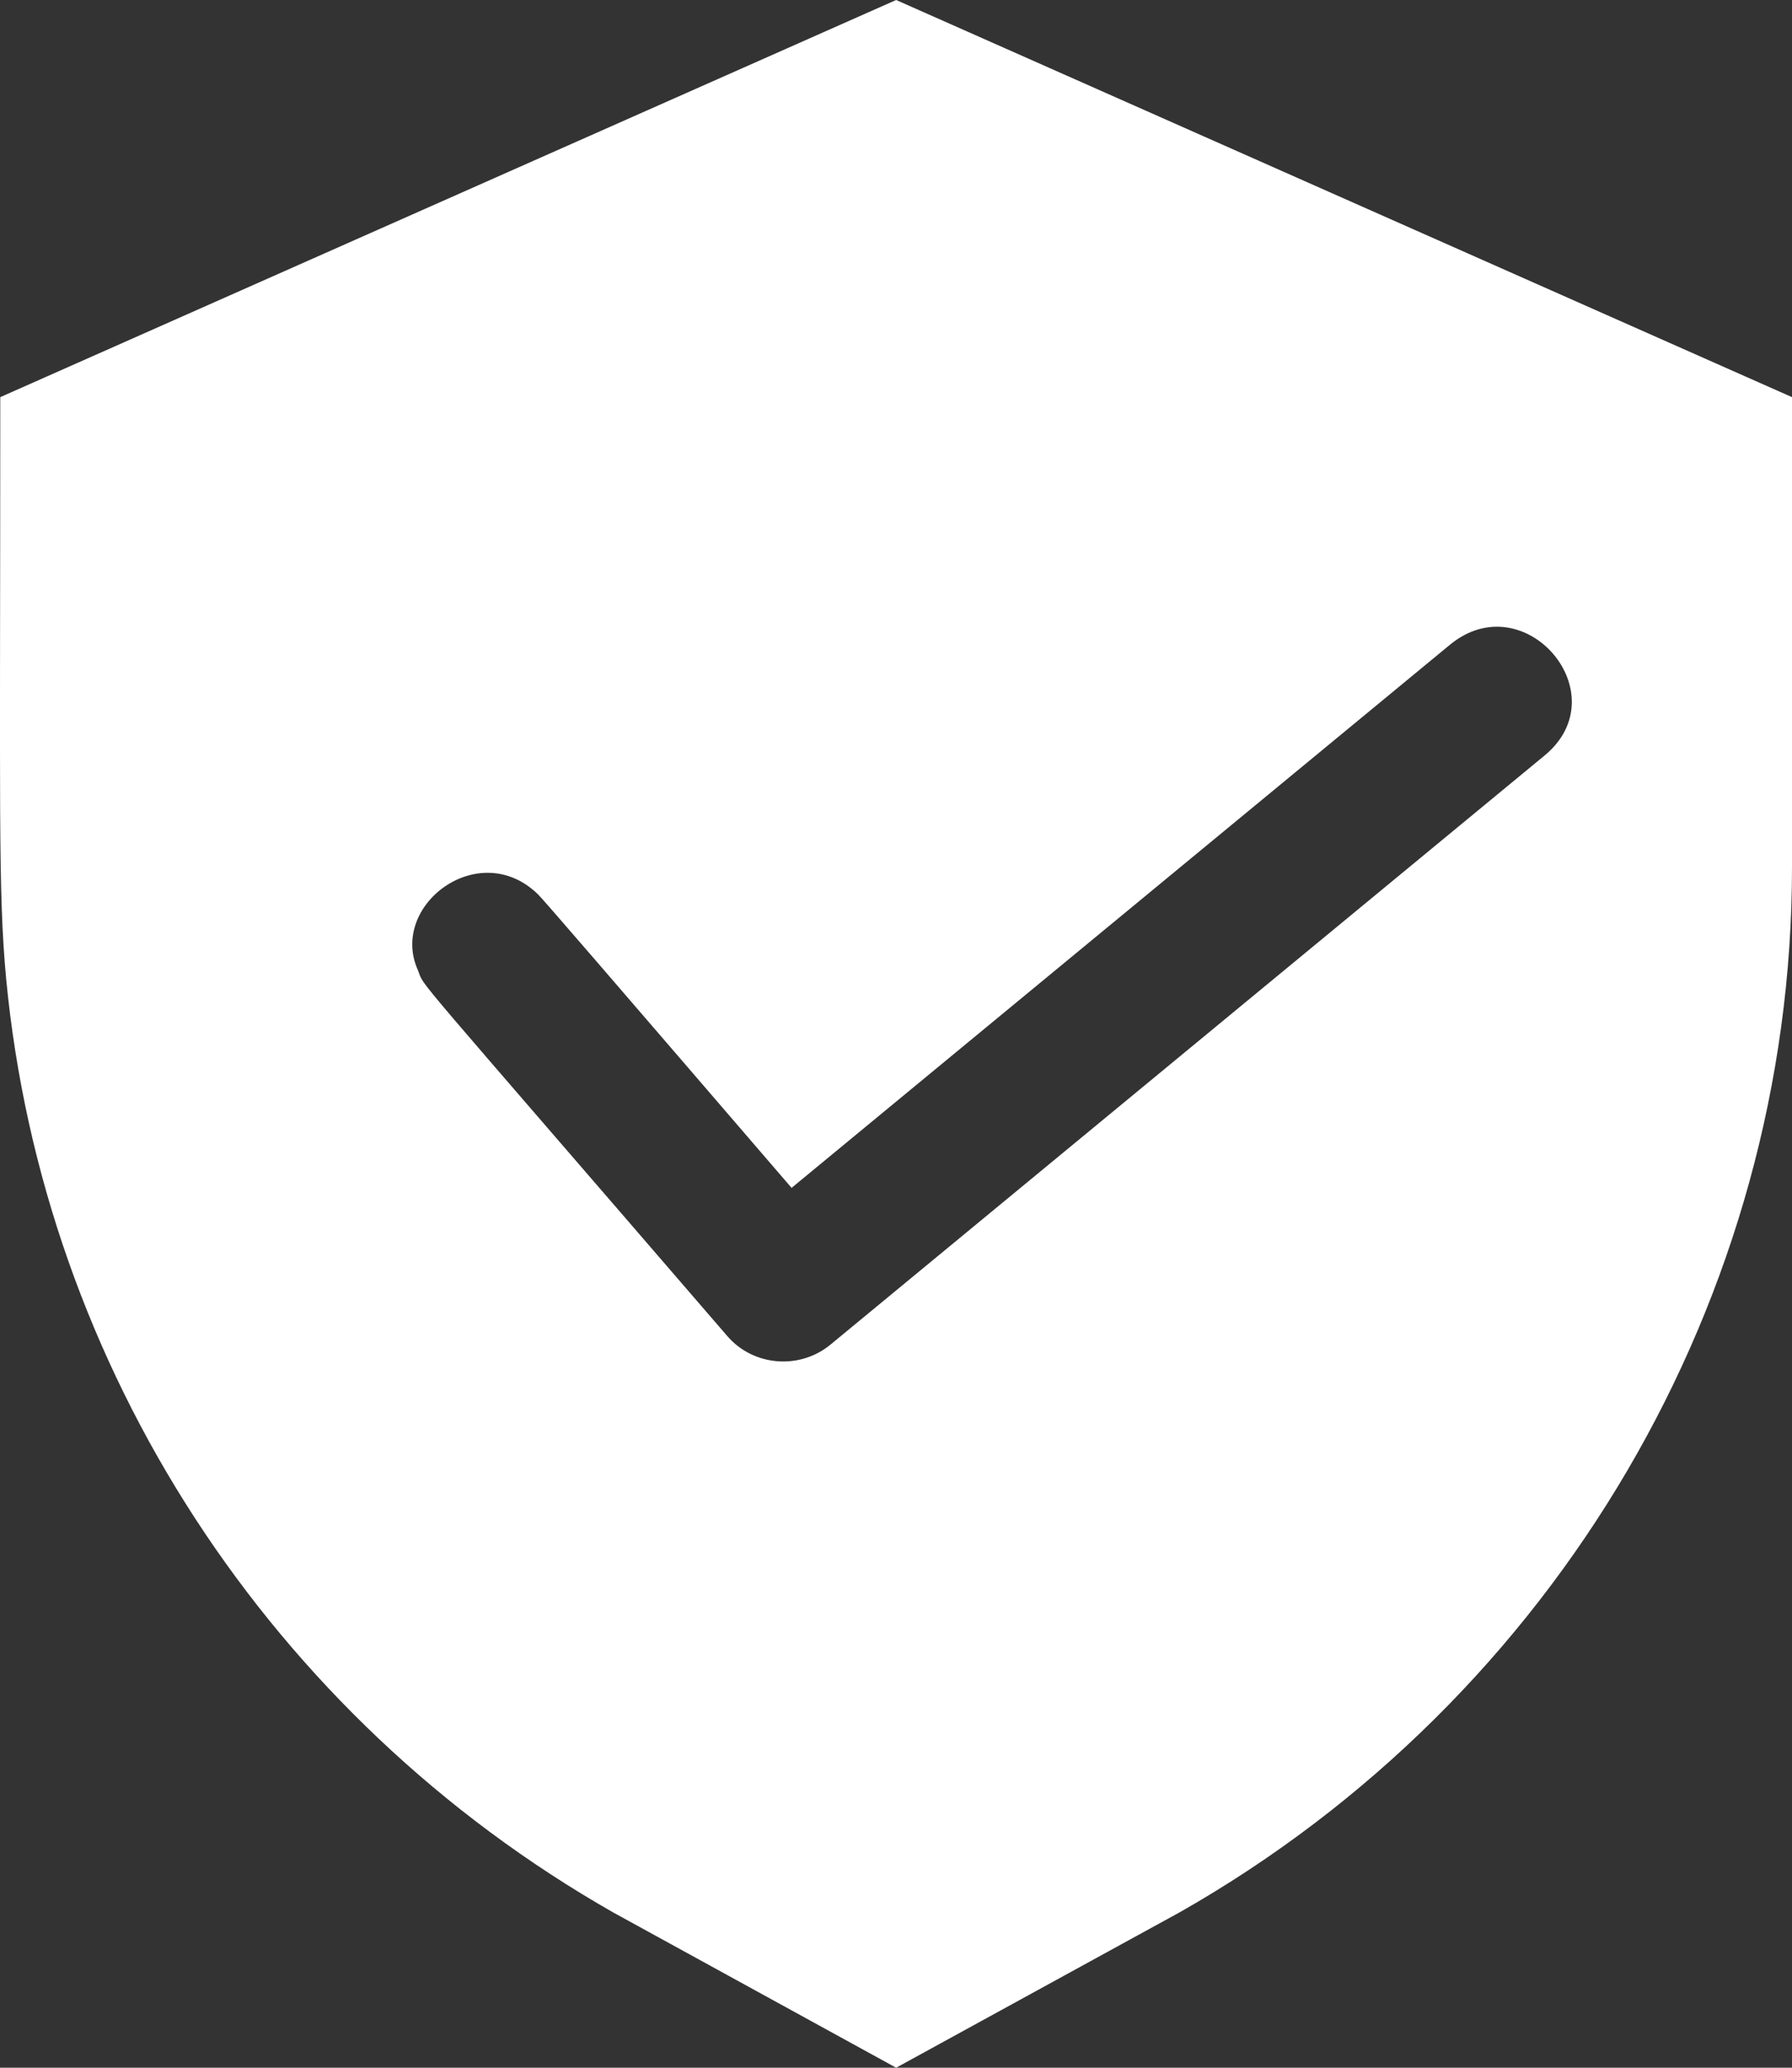 <svg width="13" height="15" viewBox="0 0 13 15" fill="none" xmlns="http://www.w3.org/2000/svg">
<rect x="0" y="0" width="13" height="15" fill="#333333" stroke="none"/>
<path d="M13 2.885V6.293C13 9.409 11.294 12.318 8.559 13.872L6.501 15L4.451 13.875C1.96 12.457 0.315 9.922 0.045 7.104C-0.015 6.468 0.002 5.871 0.002 2.881L6.501 0L13 2.881V2.885ZM5.744 8.619C4.334 6.981 3.946 6.531 3.904 6.489C3.477 6.07 2.817 6.569 3.033 7.041C3.083 7.17 2.923 6.964 5.275 9.691C5.464 9.912 5.801 9.939 6.025 9.754L11.206 5.48C11.746 5.033 11.06 4.233 10.52 4.676L5.744 8.616V8.619Z" fill="white"/>
</svg>
